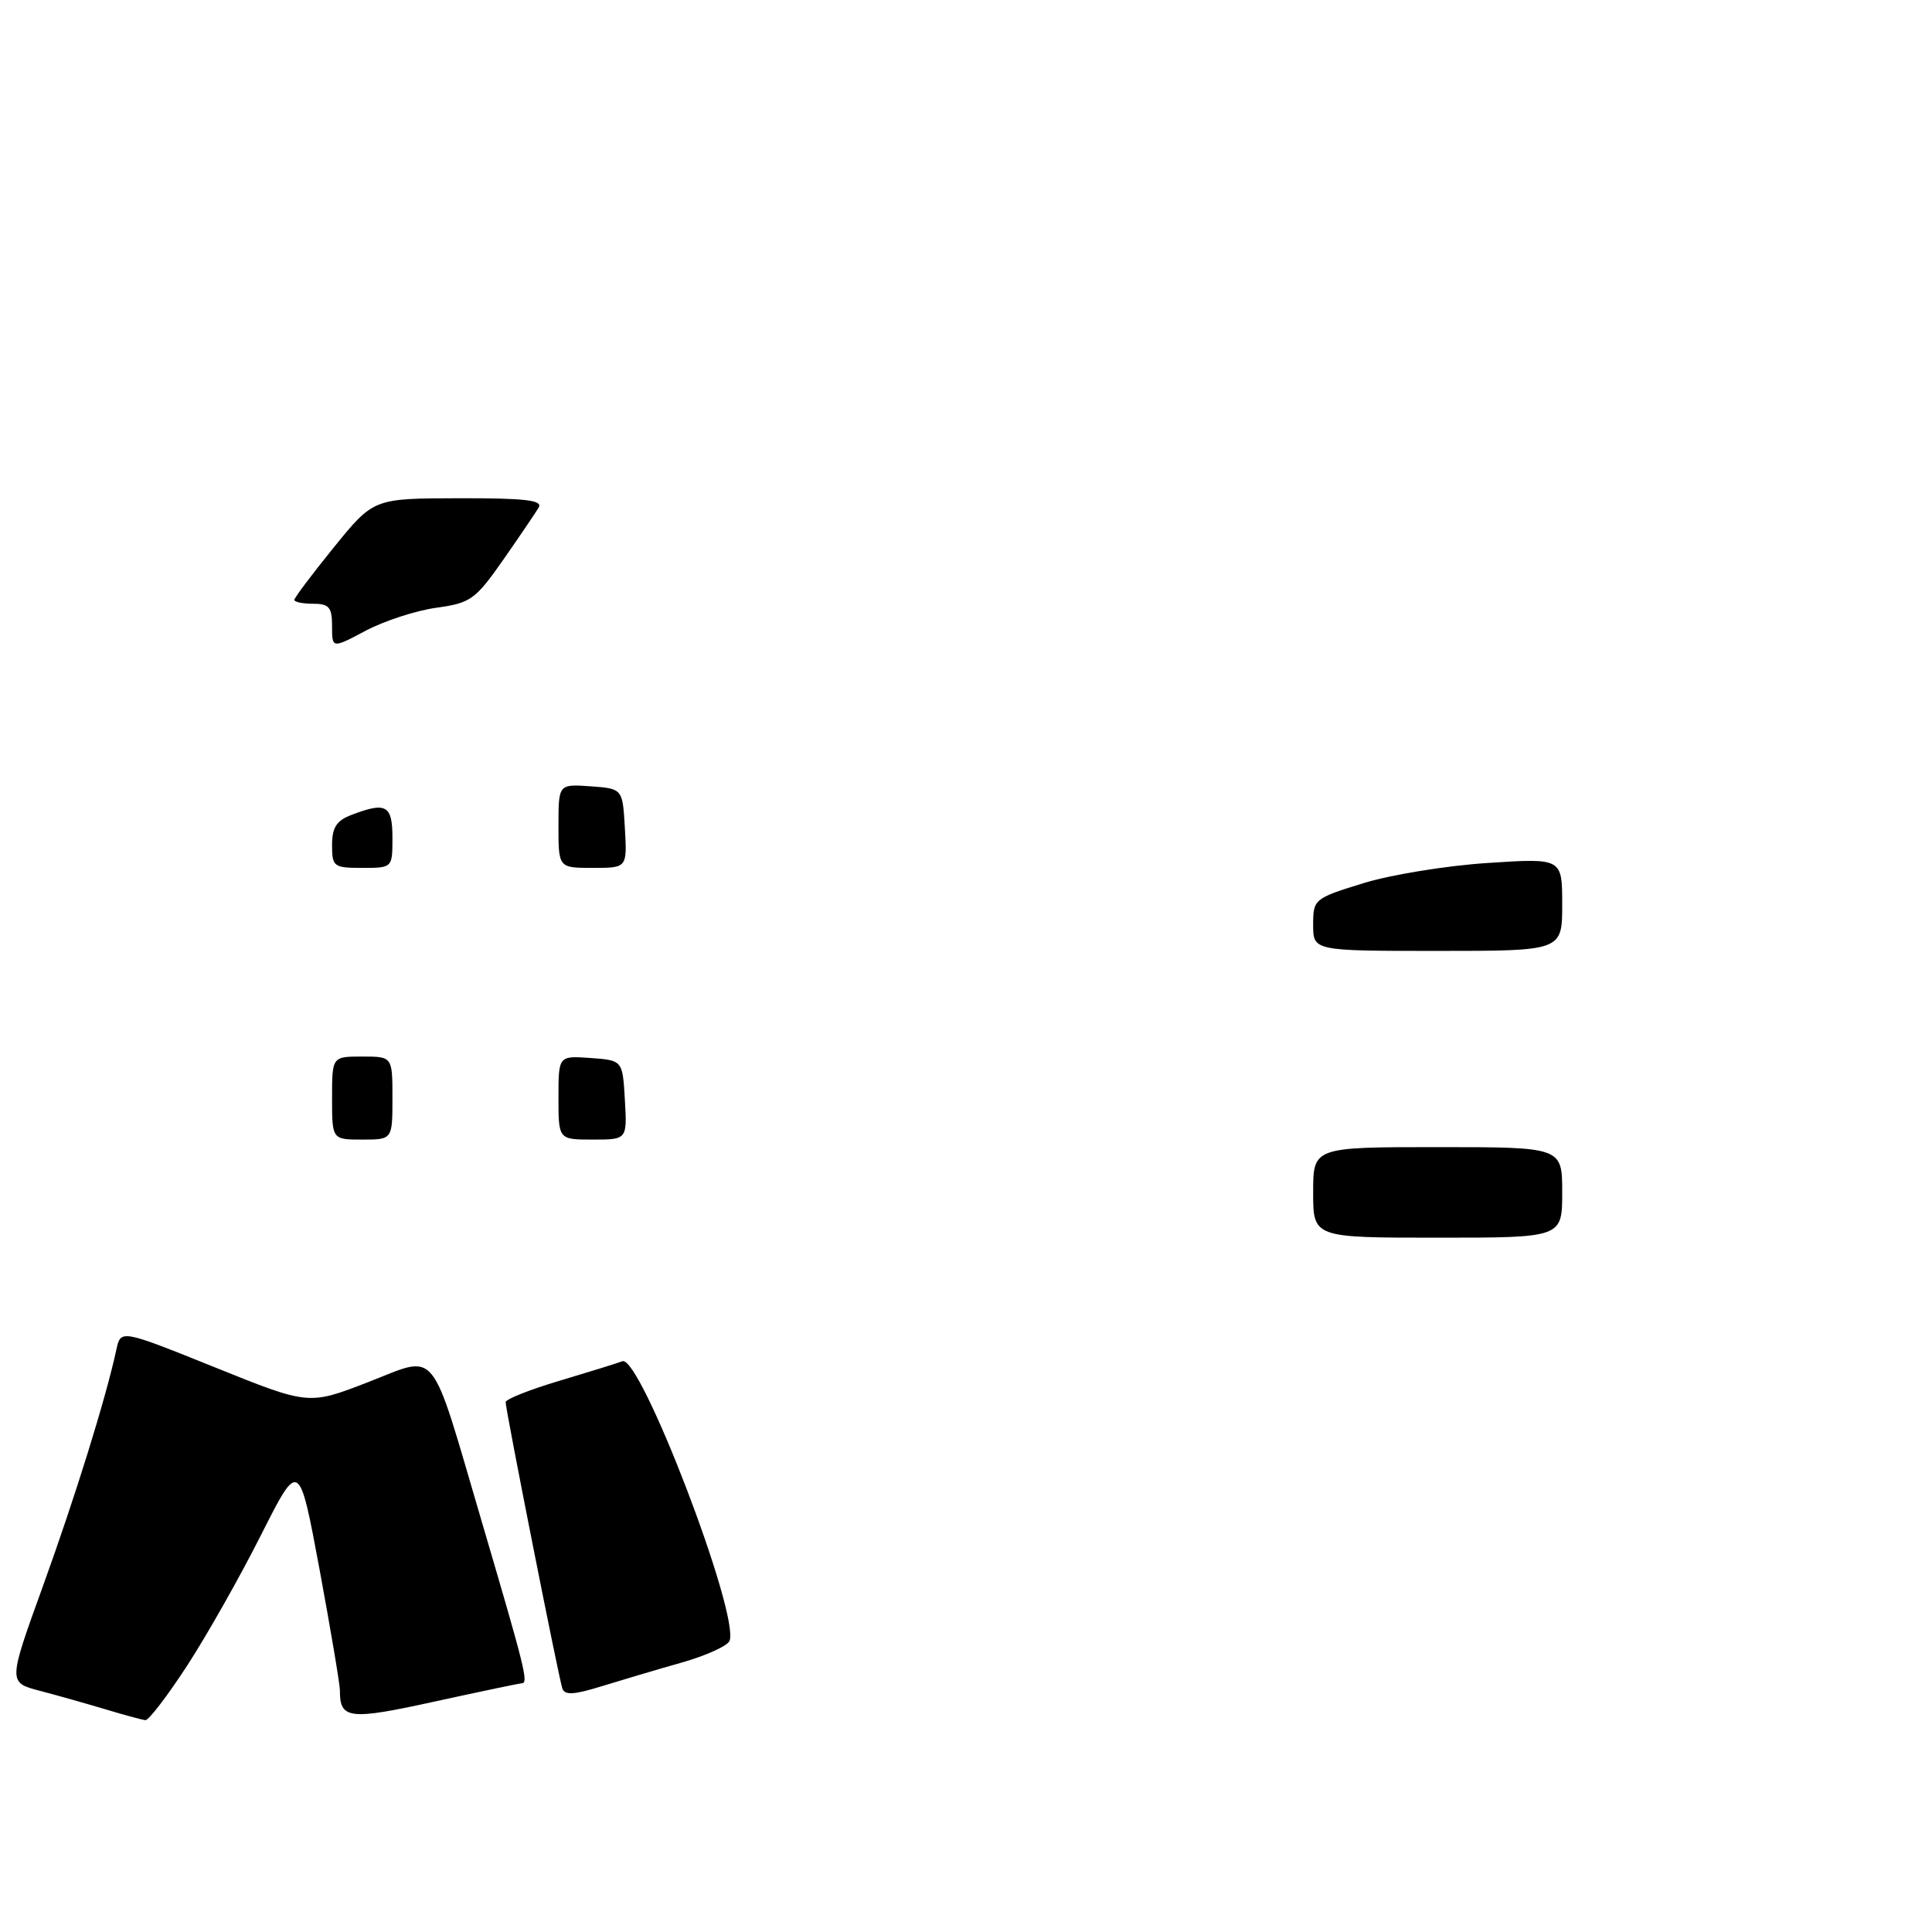 <?xml version="1.0" encoding="UTF-8" standalone="no"?>
<!DOCTYPE svg PUBLIC "-//W3C//DTD SVG 1.1//EN" "http://www.w3.org/Graphics/SVG/1.1/DTD/svg11.dtd" >
<svg xmlns="http://www.w3.org/2000/svg" xmlns:xlink="http://www.w3.org/1999/xlink" version="1.1" viewBox="0 0 256 256">
 <g >
 <path fill="currentColor"
d=" M 24.77 220.75 C 27.37 216.76 31.77 208.98 34.56 203.45 C 39.63 193.40 39.63 193.40 42.34 207.95 C 43.82 215.95 45.04 223.18 45.04 224.00 C 45.02 227.80 46.27 227.95 57.52 225.48 C 63.56 224.16 68.80 223.06 69.16 223.04 C 70.04 222.99 69.59 221.17 63.80 201.50 C 56.85 177.90 58.17 179.51 48.70 183.17 C 40.90 186.19 40.90 186.19 28.45 181.17 C 16.00 176.16 16.00 176.16 15.42 178.83 C 14.05 185.20 9.94 198.43 5.67 210.22 C 1.07 222.94 1.07 222.94 5.28 224.04 C 7.60 224.65 11.52 225.76 14.00 226.50 C 16.48 227.25 18.85 227.89 19.27 227.93 C 19.69 227.97 22.17 224.74 24.77 220.75 Z  M 90.36 220.29 C 93.58 219.37 96.42 218.08 96.67 217.42 C 98.02 213.89 84.83 179.47 82.47 180.37 C 81.80 180.63 78.05 181.79 74.13 182.96 C 70.21 184.13 67.00 185.40 67.00 185.79 C 66.99 186.78 74.01 222.22 74.51 223.72 C 74.82 224.65 76.03 224.58 79.71 223.44 C 82.34 222.63 87.14 221.20 90.36 220.29 Z  M 174.00 158.00 C 174.00 152.00 174.00 152.00 190.50 152.00 C 207.00 152.00 207.00 152.00 207.00 158.00 C 207.00 164.00 207.00 164.00 190.50 164.00 C 174.00 164.00 174.00 164.00 174.00 158.00 Z  M 44.00 145.50 C 44.00 140.00 44.00 140.00 48.00 140.00 C 52.00 140.00 52.00 140.00 52.00 145.50 C 52.00 151.00 52.00 151.00 48.00 151.00 C 44.00 151.00 44.00 151.00 44.00 145.50 Z  M 74.00 145.44 C 74.00 139.89 74.00 139.89 78.25 140.19 C 82.50 140.50 82.50 140.50 82.80 145.75 C 83.10 151.00 83.10 151.00 78.55 151.00 C 74.00 151.00 74.00 151.00 74.00 145.44 Z  M 174.00 122.54 C 174.00 119.15 174.13 119.04 180.61 117.04 C 184.25 115.91 191.68 114.70 197.11 114.35 C 207.00 113.70 207.00 113.70 207.00 119.85 C 207.00 126.00 207.00 126.00 190.50 126.00 C 174.00 126.00 174.00 126.00 174.00 122.54 Z  M 44.00 111.98 C 44.00 109.65 44.59 108.73 46.57 107.98 C 51.17 106.22 52.00 106.68 52.00 111.00 C 52.00 115.00 52.00 115.00 48.00 115.00 C 44.21 115.00 44.00 114.84 44.00 111.98 Z  M 74.00 109.44 C 74.00 103.89 74.00 103.89 78.25 104.19 C 82.50 104.50 82.50 104.50 82.80 109.75 C 83.10 115.00 83.10 115.00 78.55 115.00 C 74.00 115.00 74.00 115.00 74.00 109.44 Z  M 44.00 82.97 C 44.00 80.47 43.61 80.00 41.50 80.00 C 40.12 80.00 39.00 79.77 39.00 79.49 C 39.00 79.21 41.36 76.07 44.25 72.51 C 49.50 66.04 49.50 66.04 60.81 66.02 C 69.59 66.00 71.95 66.28 71.38 67.25 C 70.97 67.94 68.86 71.05 66.68 74.18 C 62.99 79.45 62.37 79.90 57.82 80.53 C 55.13 80.90 50.92 82.27 48.46 83.57 C 44.00 85.94 44.00 85.94 44.00 82.97 Z "/>
</g>
</svg>
